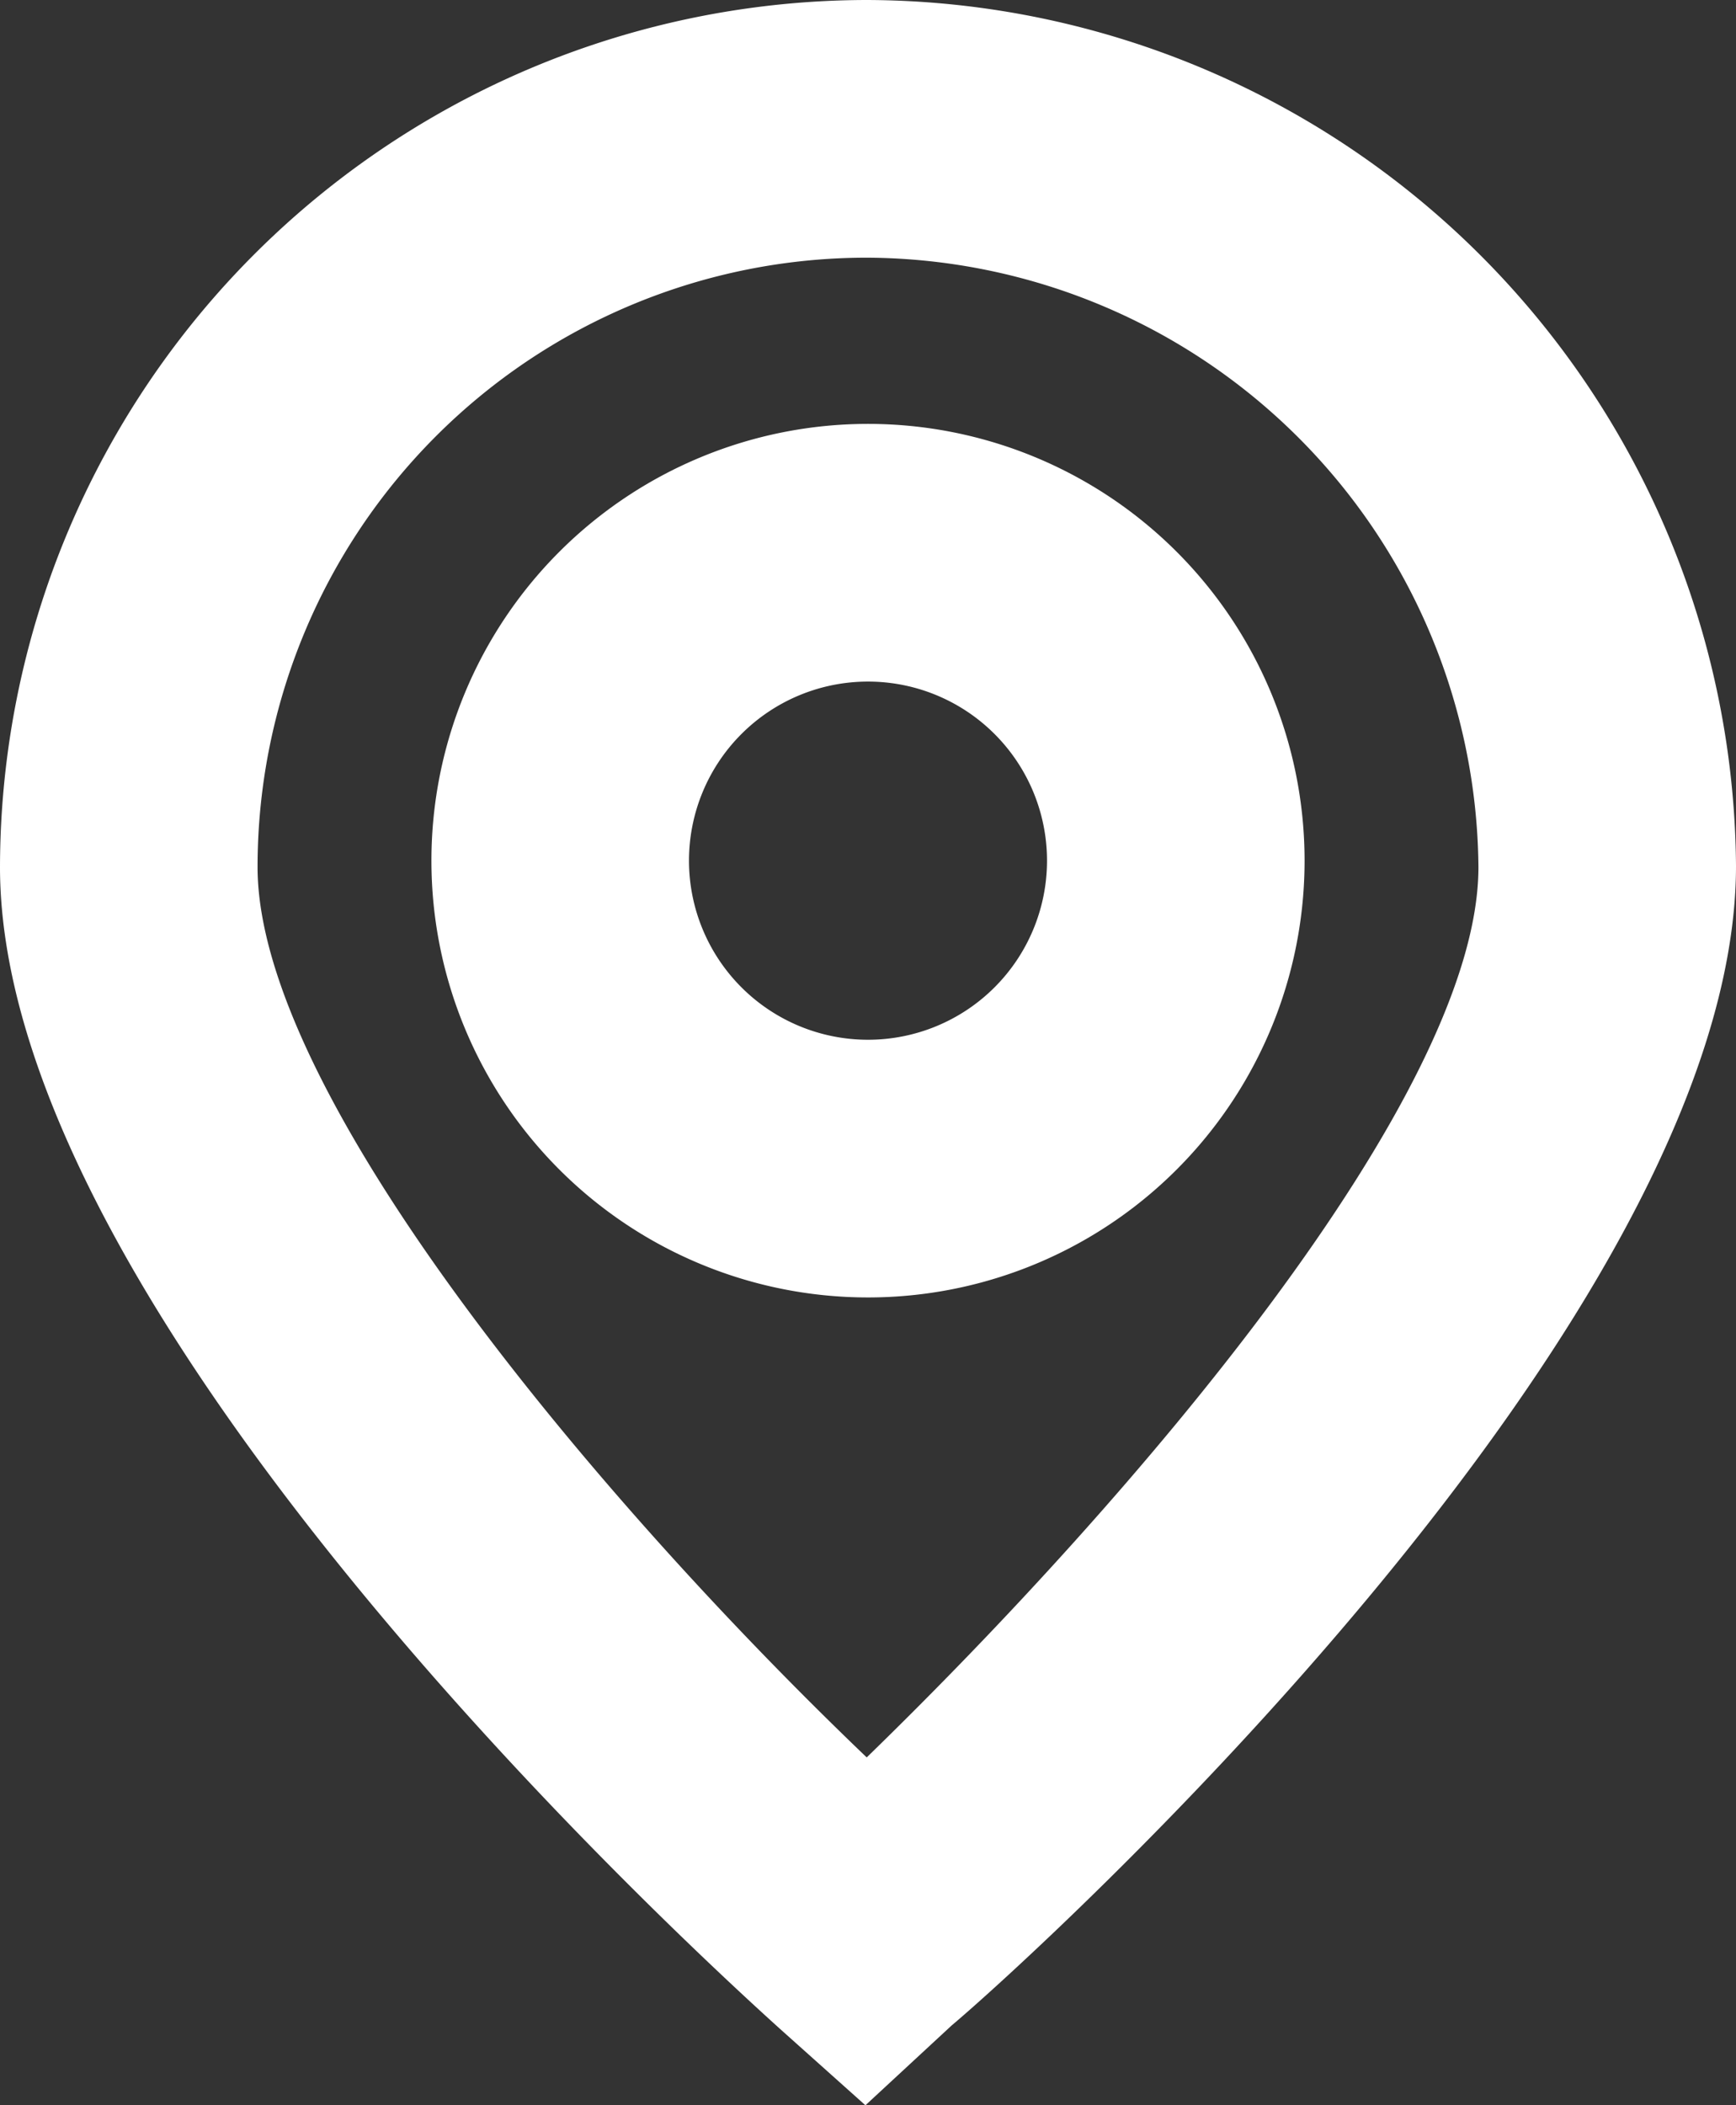<svg xmlns="http://www.w3.org/2000/svg" viewBox="0 0 13.48 16.34"><rect x="0" y="0" width="13.48" height="16.34" fill="#333333" stroke="none"/><defs><style>.cls-1{fill:#fff;}</style></defs><title>Asset 1</title><g id="Layer_2" data-name="Layer 2"><g id="Layer_1-2" data-name="Layer 1"><path class="cls-1" d="M6.72,16.34l-.66-.59C5.44,15.19,0,10.24,0,6.73A6.74,6.74,0,0,1,6.73,0h0a6.77,6.77,0,0,1,6.75,6.72c0,3.53-5.47,8.48-6.09,9ZM6.73,2A4.73,4.73,0,0,0,2,6.73c0,1.78,2.67,4.94,4.73,6.91,2.06-2,4.75-5.13,4.75-6.91A4.77,4.77,0,0,0,6.73,2Z"/><path class="cls-1" d="M6.74,10.07a3.39,3.39,0,1,1,3.39-3.39A3.39,3.39,0,0,1,6.74,10.07Zm0-4.78A1.39,1.39,0,1,0,8.13,6.68,1.39,1.39,0,0,0,6.74,5.29Z"/></g></g></svg>